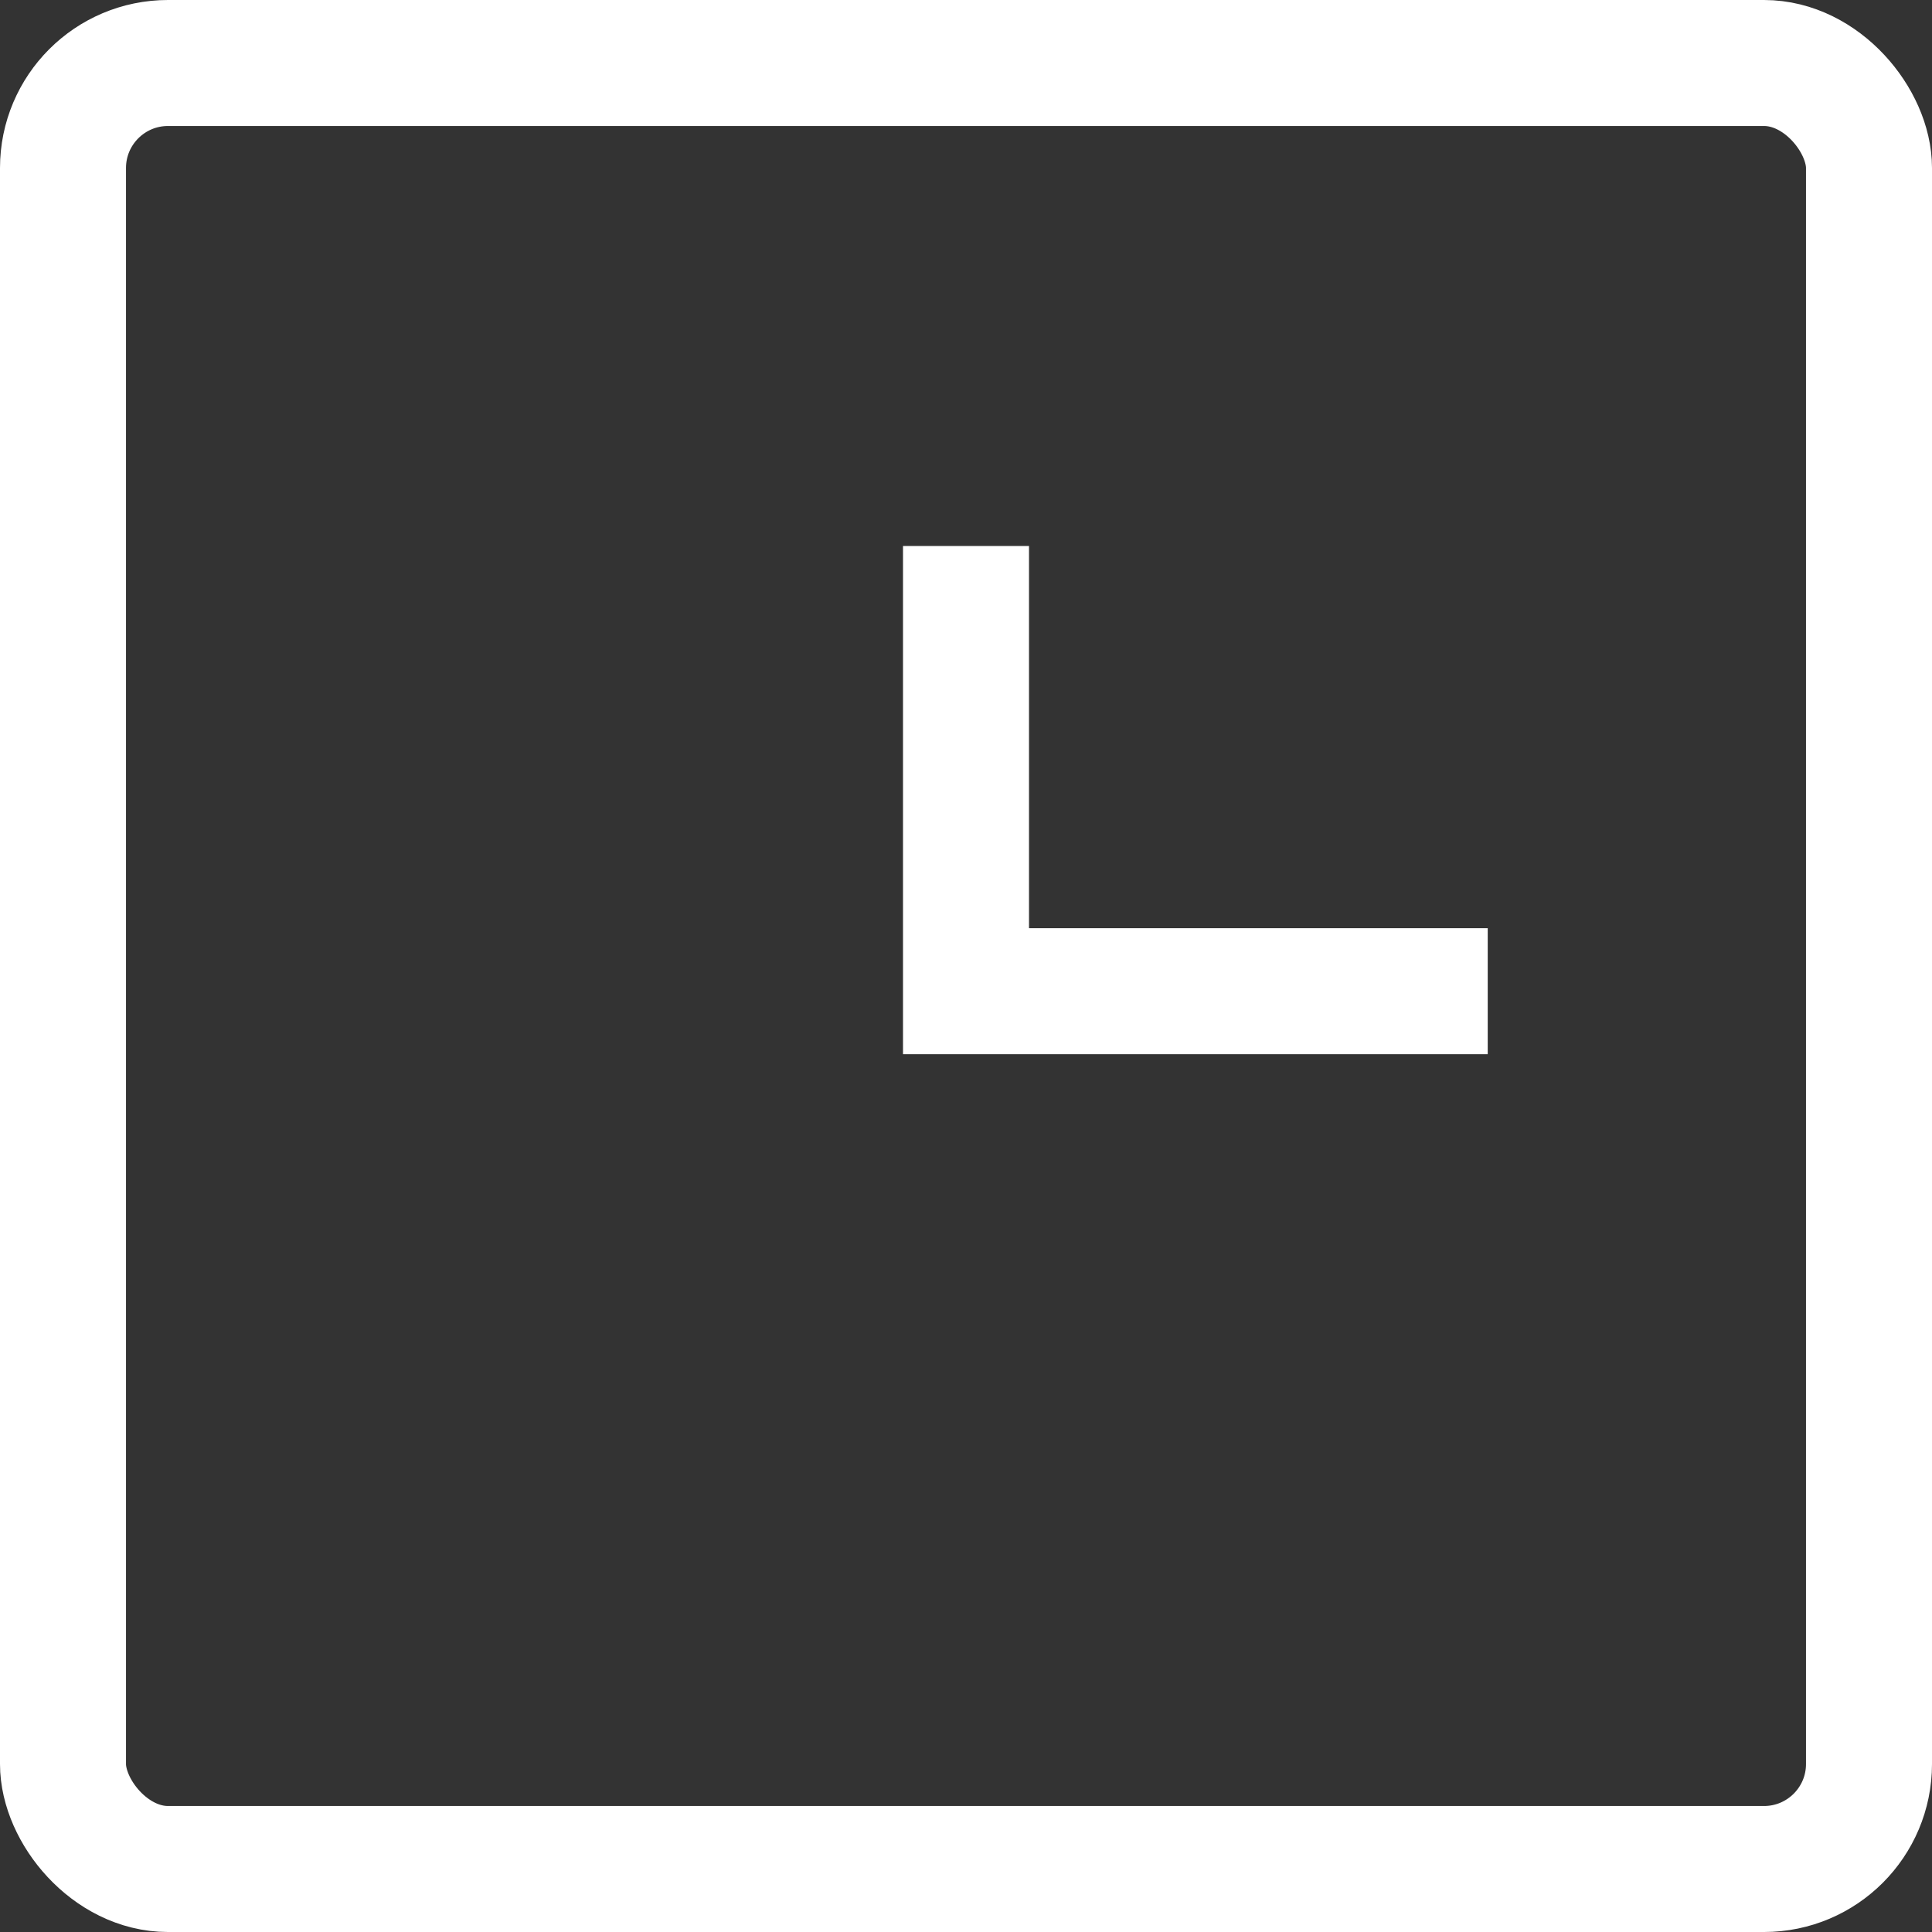 <svg xmlns="http://www.w3.org/2000/svg" viewBox="0 0 23 23">
  <rect x="0" y="0" width="23" height="23" fill="#333333" stroke="none"/>
  <defs>
    <style>
      .cls-1, .cls-2, .cls-4 {
        fill: none;
      }

      .cls-1, .cls-2 {
        stroke: #fff;
        stroke-width: 1.5px;
      }

      .cls-1 {
        stroke-miterlimit: 10;
      }

      .cls-3 {
        stroke: none;
      }
    </style>
  </defs>
  <g id="history" transform="translate(-0.047 2)">
    <path id="패스_8" data-name="패스 8" class="cls-1" d="M15.211,9H9V3.7" transform="translate(2.547 0.8)"/>
    <g id="사각형_233" data-name="사각형 233" class="cls-2" transform="translate(0.047 -2)">
      <rect class="cls-3" width="23" height="23" rx="2"/>
      <rect class="cls-4" x="0.75" y="0.75" width="21.5" height="21.5" rx="1.25"/>
    </g>
  </g>
</svg>
